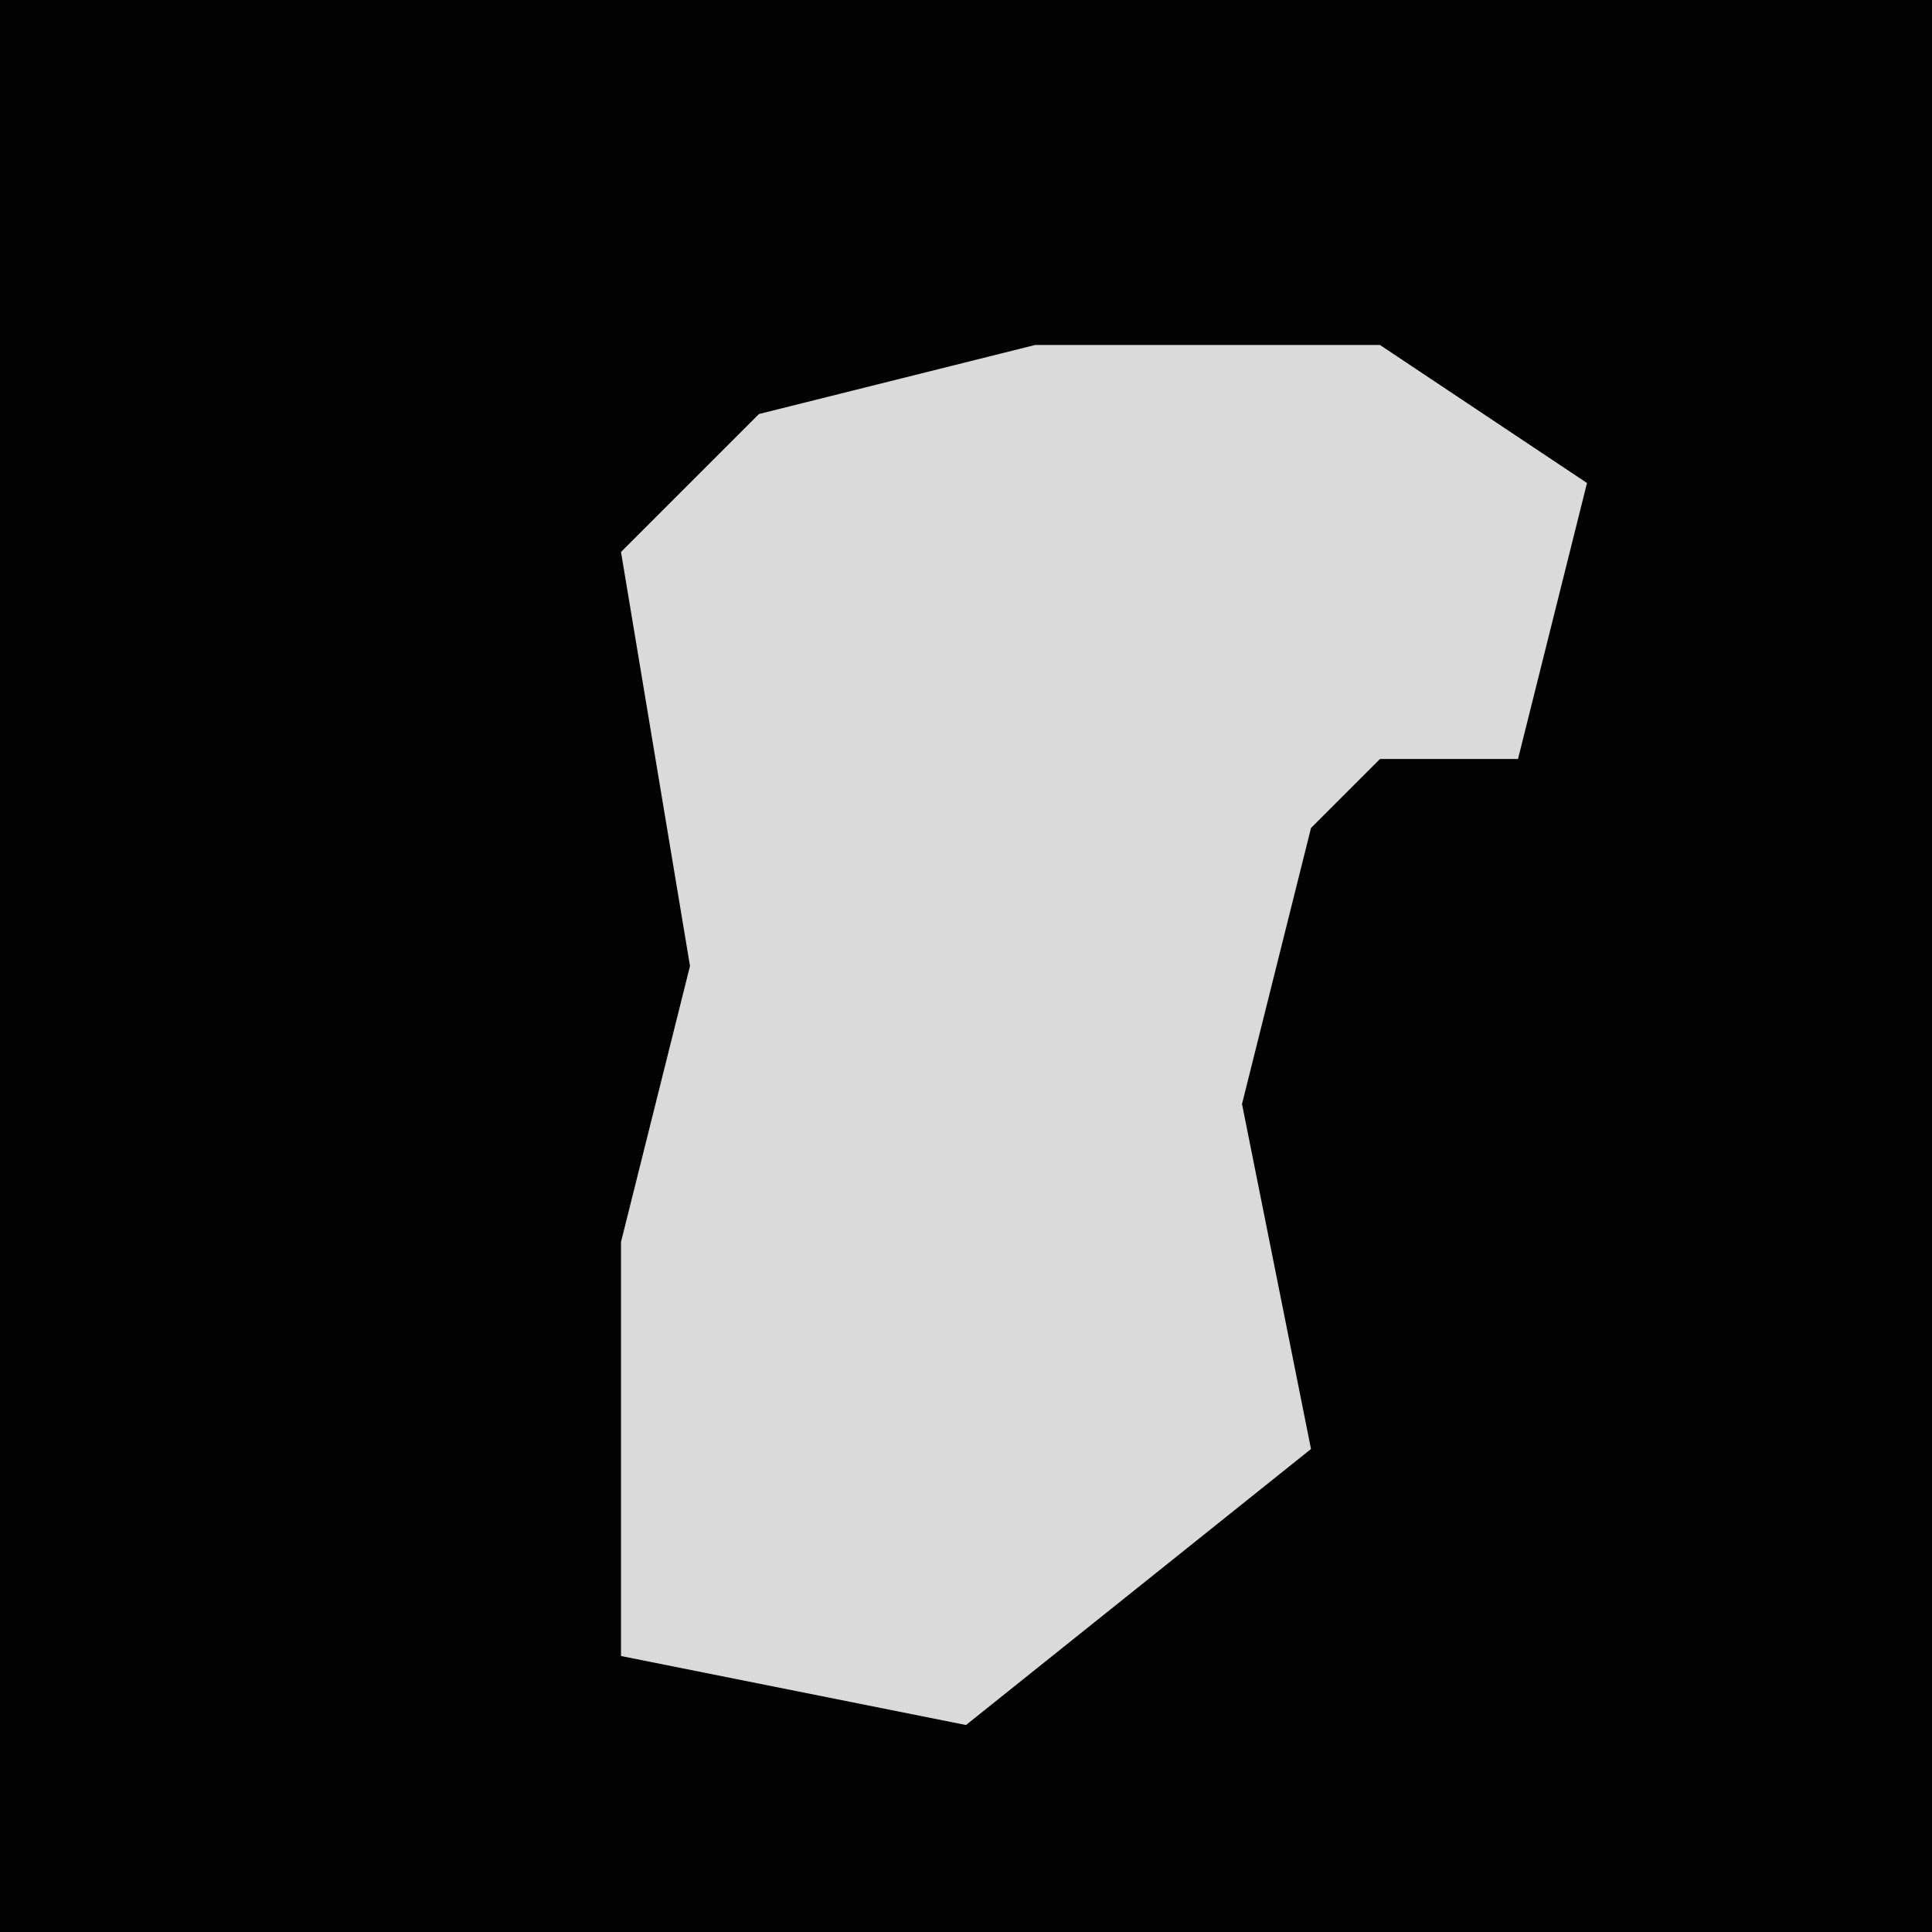 <?xml version="1.0" encoding="UTF-8"?>
<svg version="1.1" xmlns="http://www.w3.org/2000/svg" width="28" height="28">
<path d="M0,0 L28,0 L28,28 L0,28 Z " fill="#020202" transform="translate(0,0)"/>
<path d="M0,0 L5,0 L8,2 L7,6 L5,6 L4,7 L3,11 L4,16 L-1,20 L-6,19 L-6,13 L-5,9 L-6,3 L-4,1 Z " fill="#DADADA" transform="translate(15,5)"/>
</svg>
